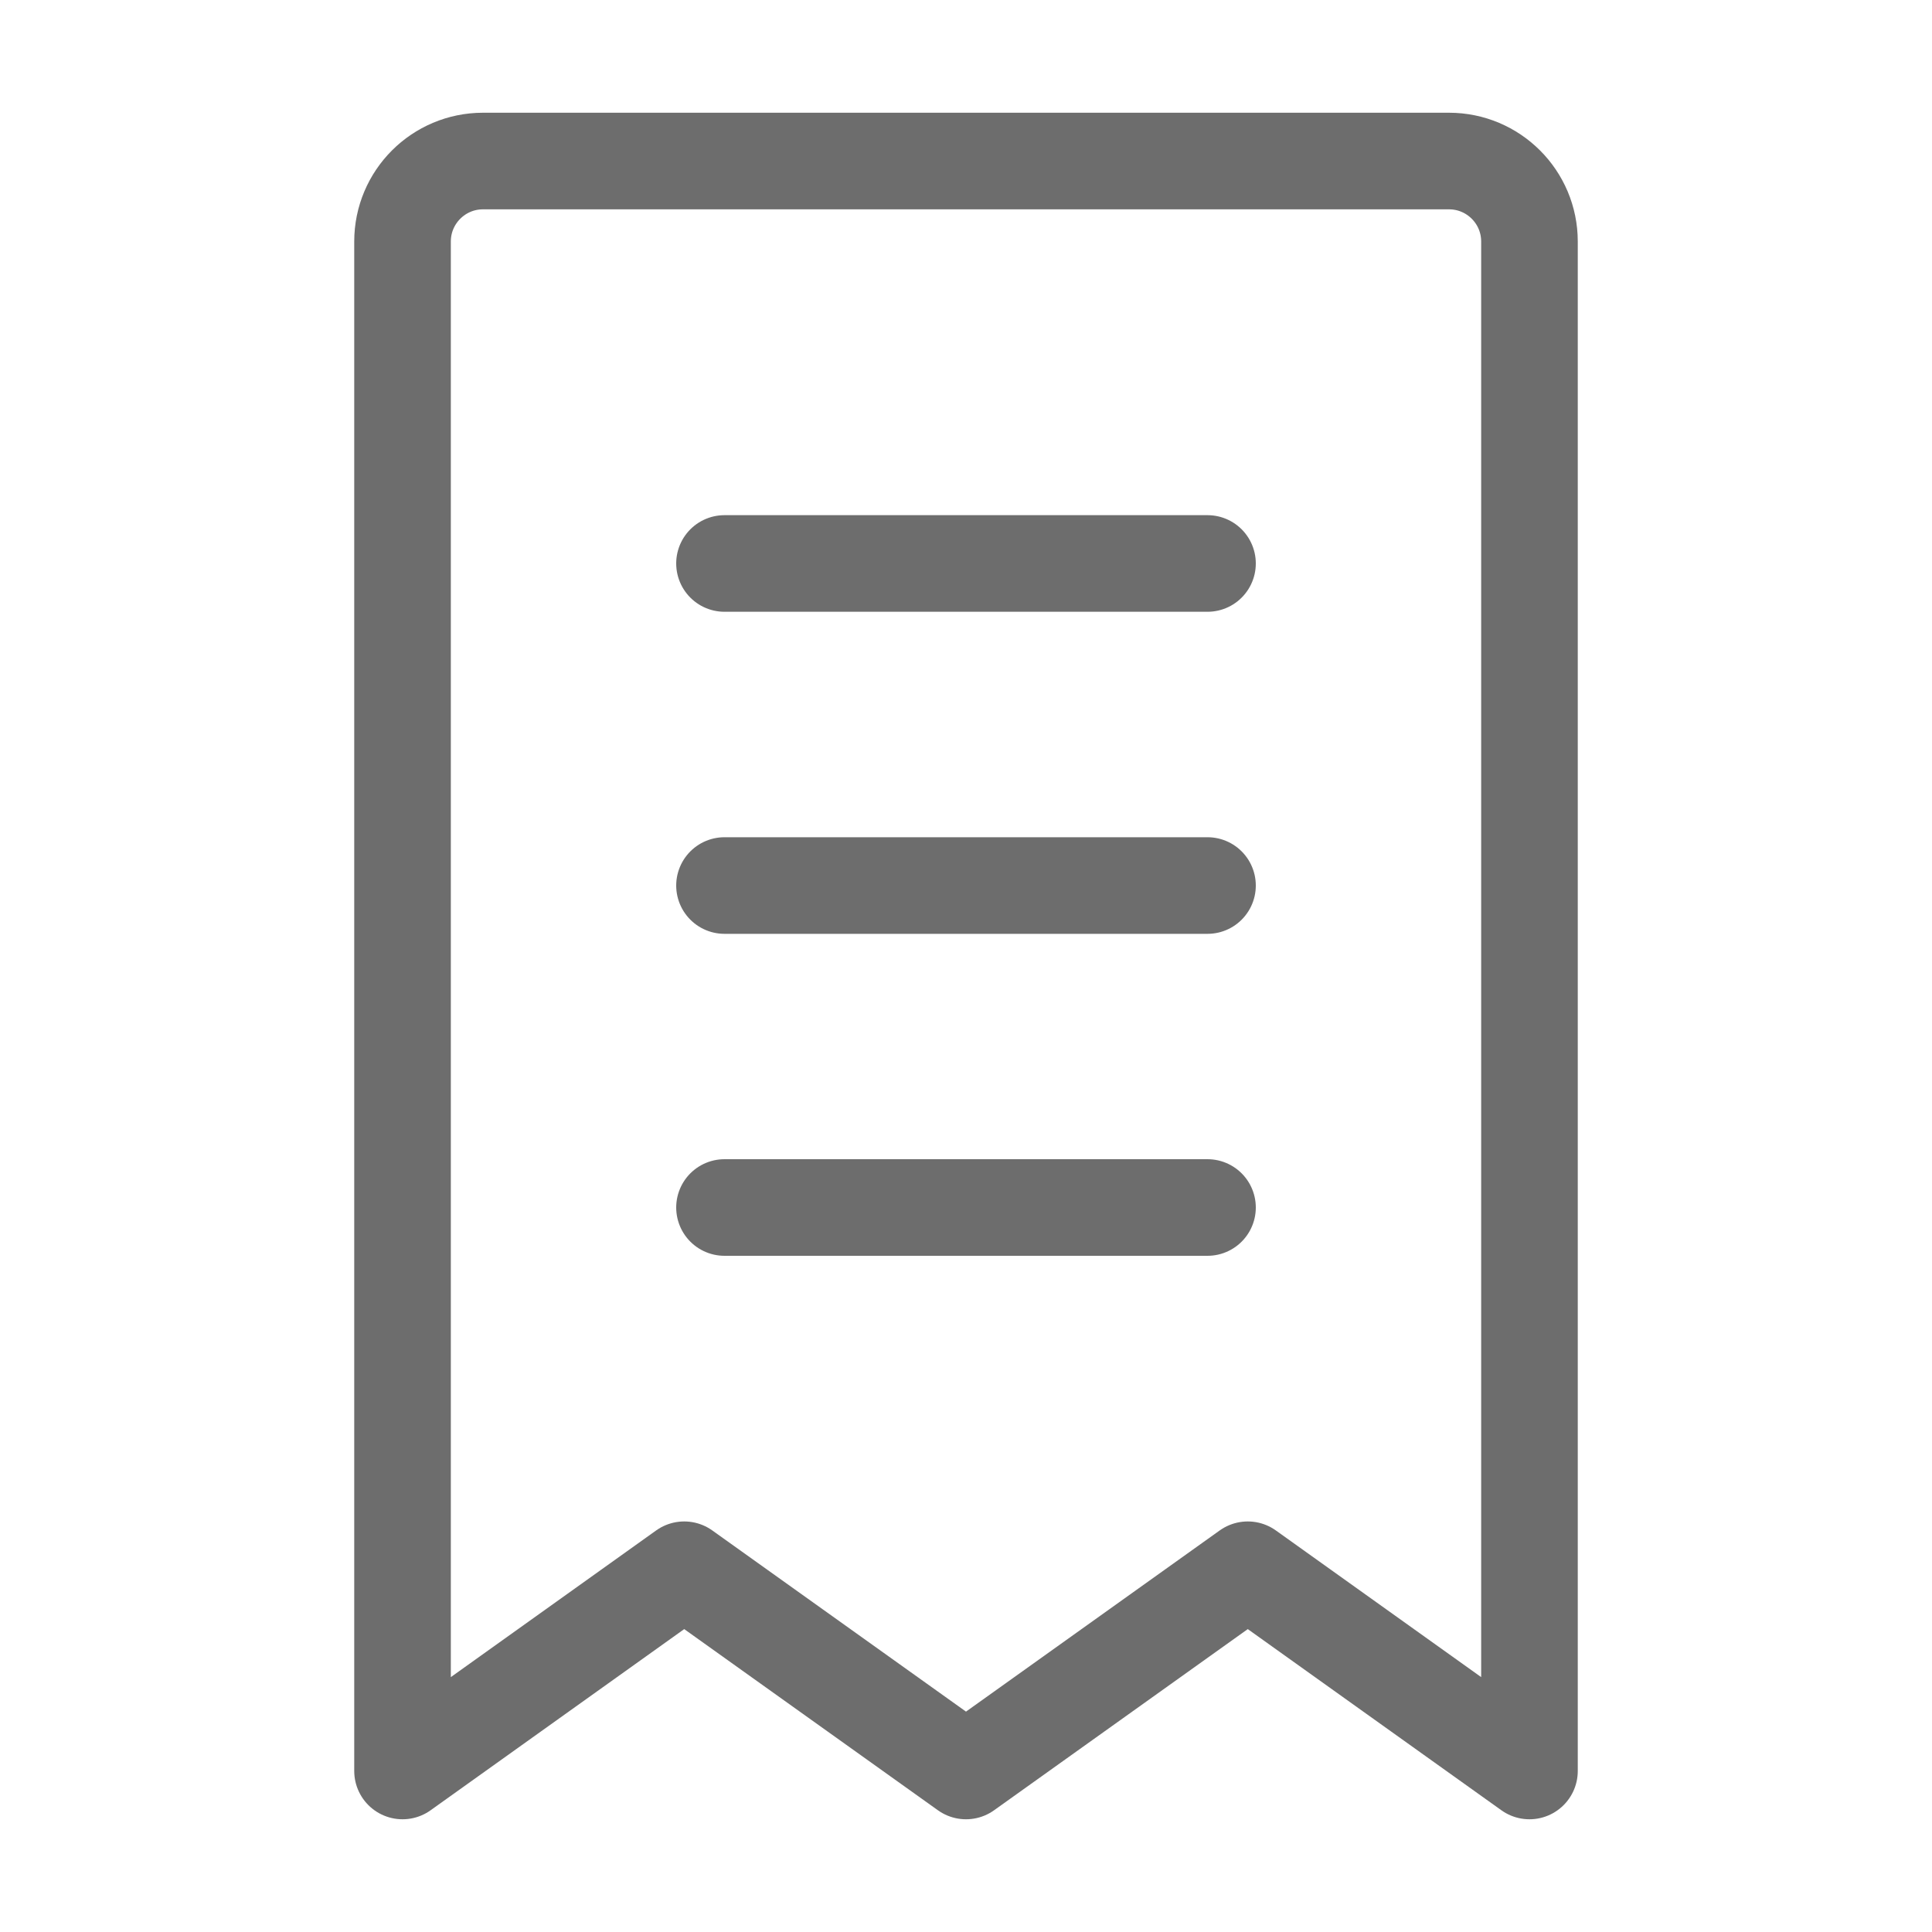 <svg width="20" height="20" viewBox="0 0 20 20" fill="none" xmlns="http://www.w3.org/2000/svg">
<path d="M4.167 2.5C4.167 2.04 4.54 1.667 5 1.667H15C15.46 1.667 15.833 2.04 15.833 2.5V18.333L12.917 16.25L10 18.333L7.083 16.25L4.167 18.333V2.5Z" stroke="#6D6D6D" stroke-linecap="round" stroke-linejoin="round"/>
<path d="M7.5 9.167H12.5" stroke="#6D6D6D" stroke-linecap="round" stroke-linejoin="round"/>
<path d="M7.5 12.5H12.5" stroke="#6D6D6D" stroke-linecap="round" stroke-linejoin="round"/>
<path d="M7.5 5.833H12.5" stroke="#6D6D6D" stroke-linecap="round" stroke-linejoin="round"/>
</svg>
